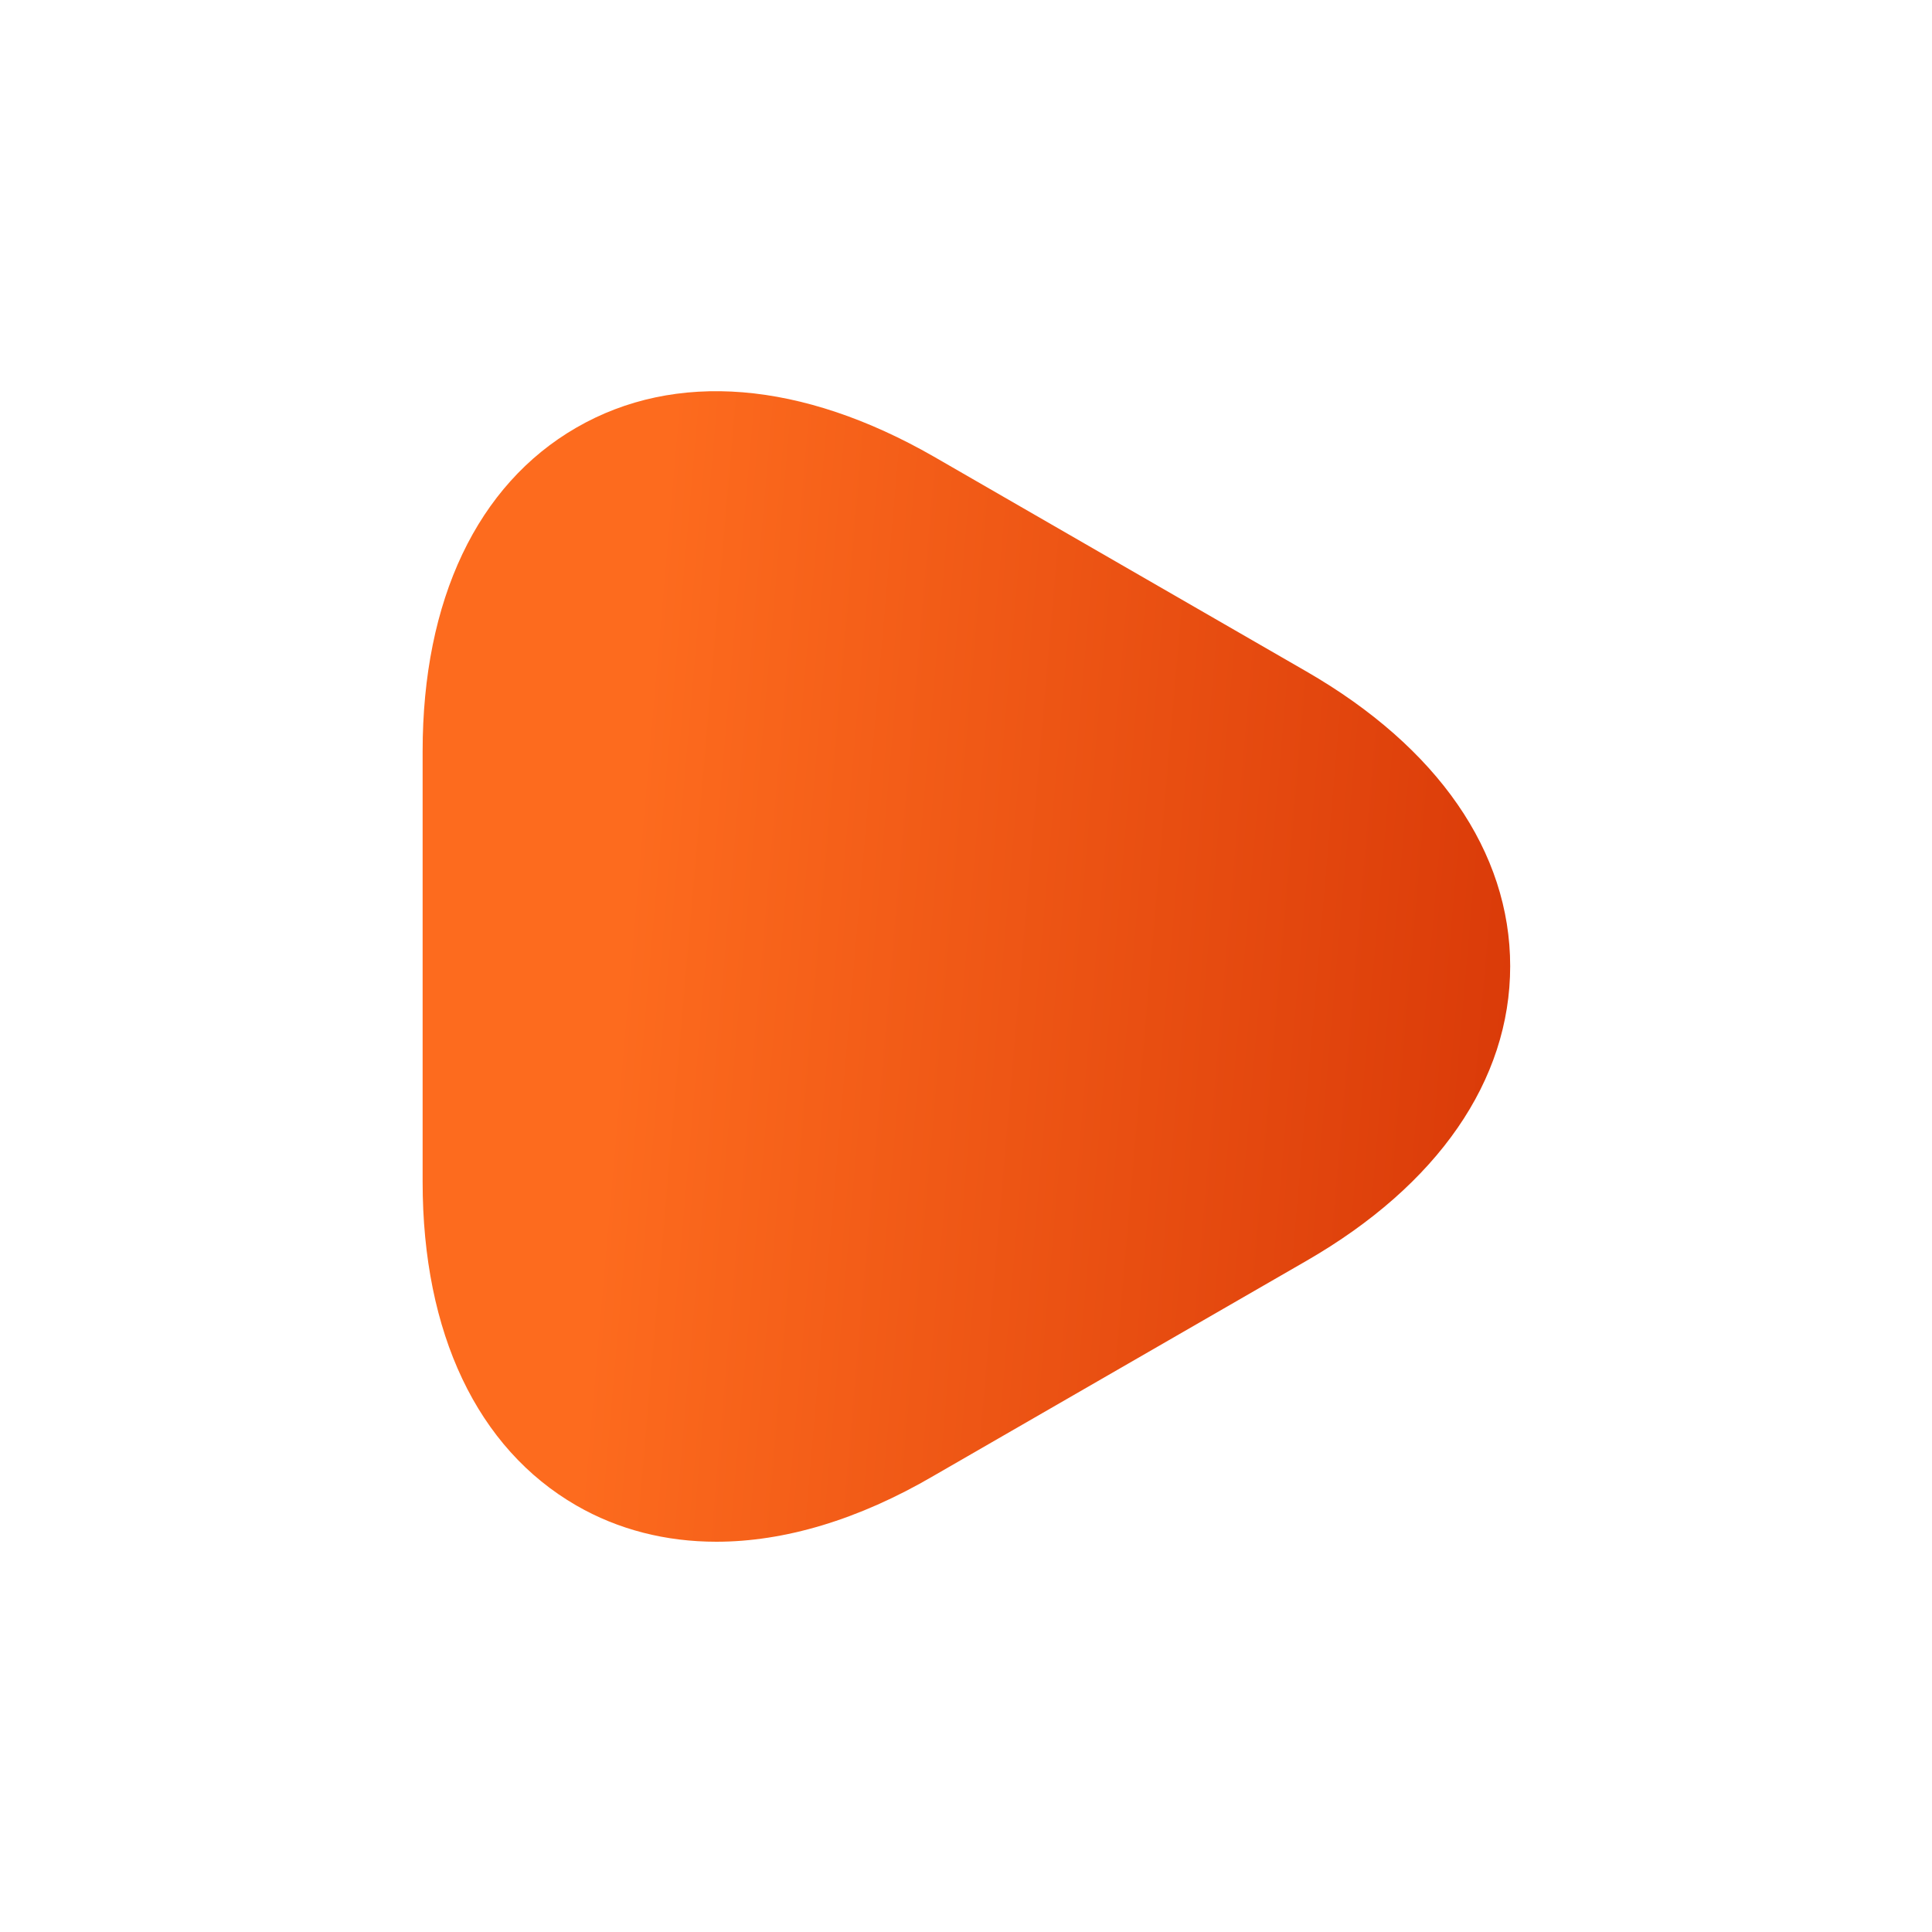 <svg width="12" height="12" viewBox="0 0 12 12" fill="none" xmlns="http://www.w3.org/2000/svg">
<path d="M3.58 9.351C3.84 9.501 4.135 9.576 4.45 9.576C4.87 9.576 5.33 9.441 5.8 9.166L8.115 7.831C8.93 7.361 9.38 6.711 9.38 6.001C9.38 5.291 8.93 4.641 8.115 4.171L5.8 2.836C4.98 2.366 4.195 2.301 3.58 2.656C2.965 3.011 2.625 3.726 2.625 4.666V7.341C2.625 8.281 2.965 8.996 3.58 9.351Z" fill="url(#paint0_linear_200_115)"/>
<defs>
<linearGradient id="paint0_linear_200_115" x1="3.794" y1="6.749" x2="9.523" y2="7.247" gradientUnits="userSpaceOnUse">
<stop stop-color="#FD6B1E"/>
<stop offset="1" stop-color="#D93908"/>
</linearGradient>
</defs>
</svg>
